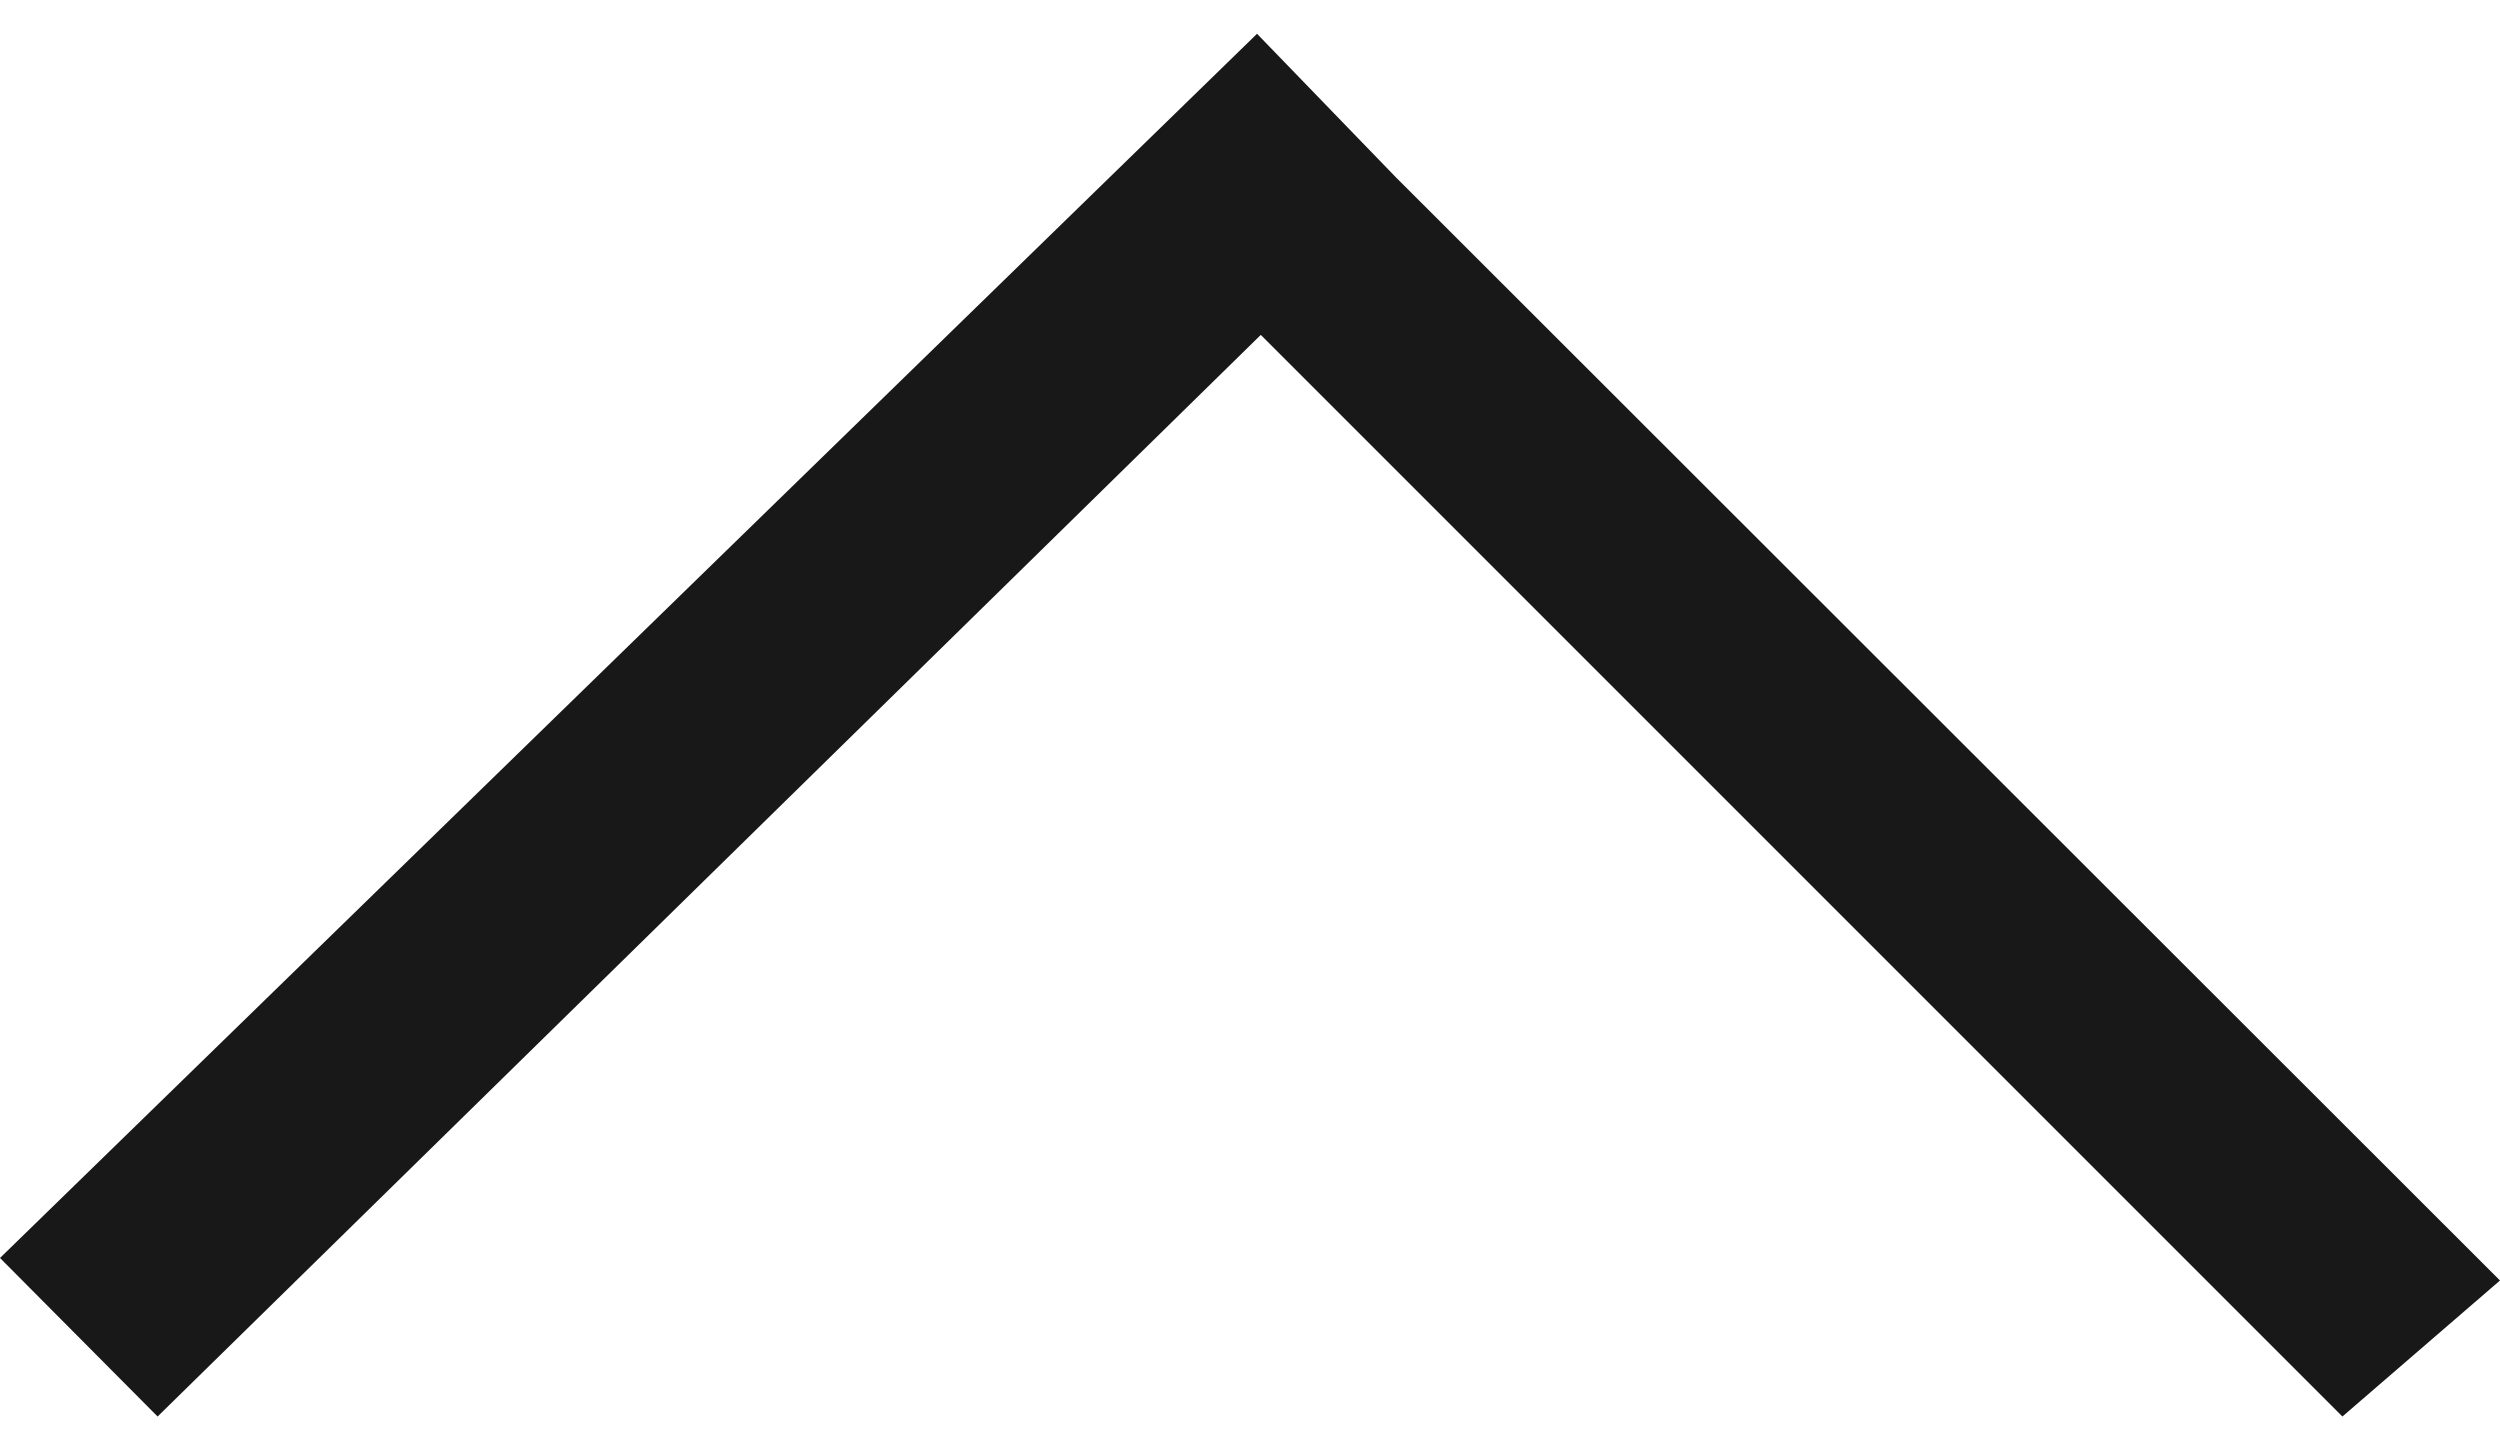<?xml version="1.0" encoding="utf-8"?>
<!-- Generator: Adobe Illustrator 18.1.0, SVG Export Plug-In . SVG Version: 6.00 Build 0)  -->
<svg version="1.1" id="Layer_1" xmlns="http://www.w3.org/2000/svg" xmlns:xlink="http://www.w3.org/1999/xlink" x="0px" y="0px"
	 viewBox="0 0 266.5 153.1" enable-background="new 0 0 266.5 153.1" xml:space="preserve">
<g display="none">
	<g display="inline">
		<polygon fill="#181818" points="134.4,2.1 0,134.1 16.8,151 148.8,18.9 		"/>
	</g>
</g>
<g display="none">
	<g display="inline">
		<polygon fill="#181818" points="134.4,2.1 117.6,21.3 249.7,151 266.5,134.1 		"/>
	</g>
</g>
<g>
	<g>
		<polygon fill="#181818" points="266.5,136.5 148.8,18.9 134,3.6 0,134.1 16.8,151 134.4,35.7 249.7,151 		"/>
	</g>
</g>
</svg>
